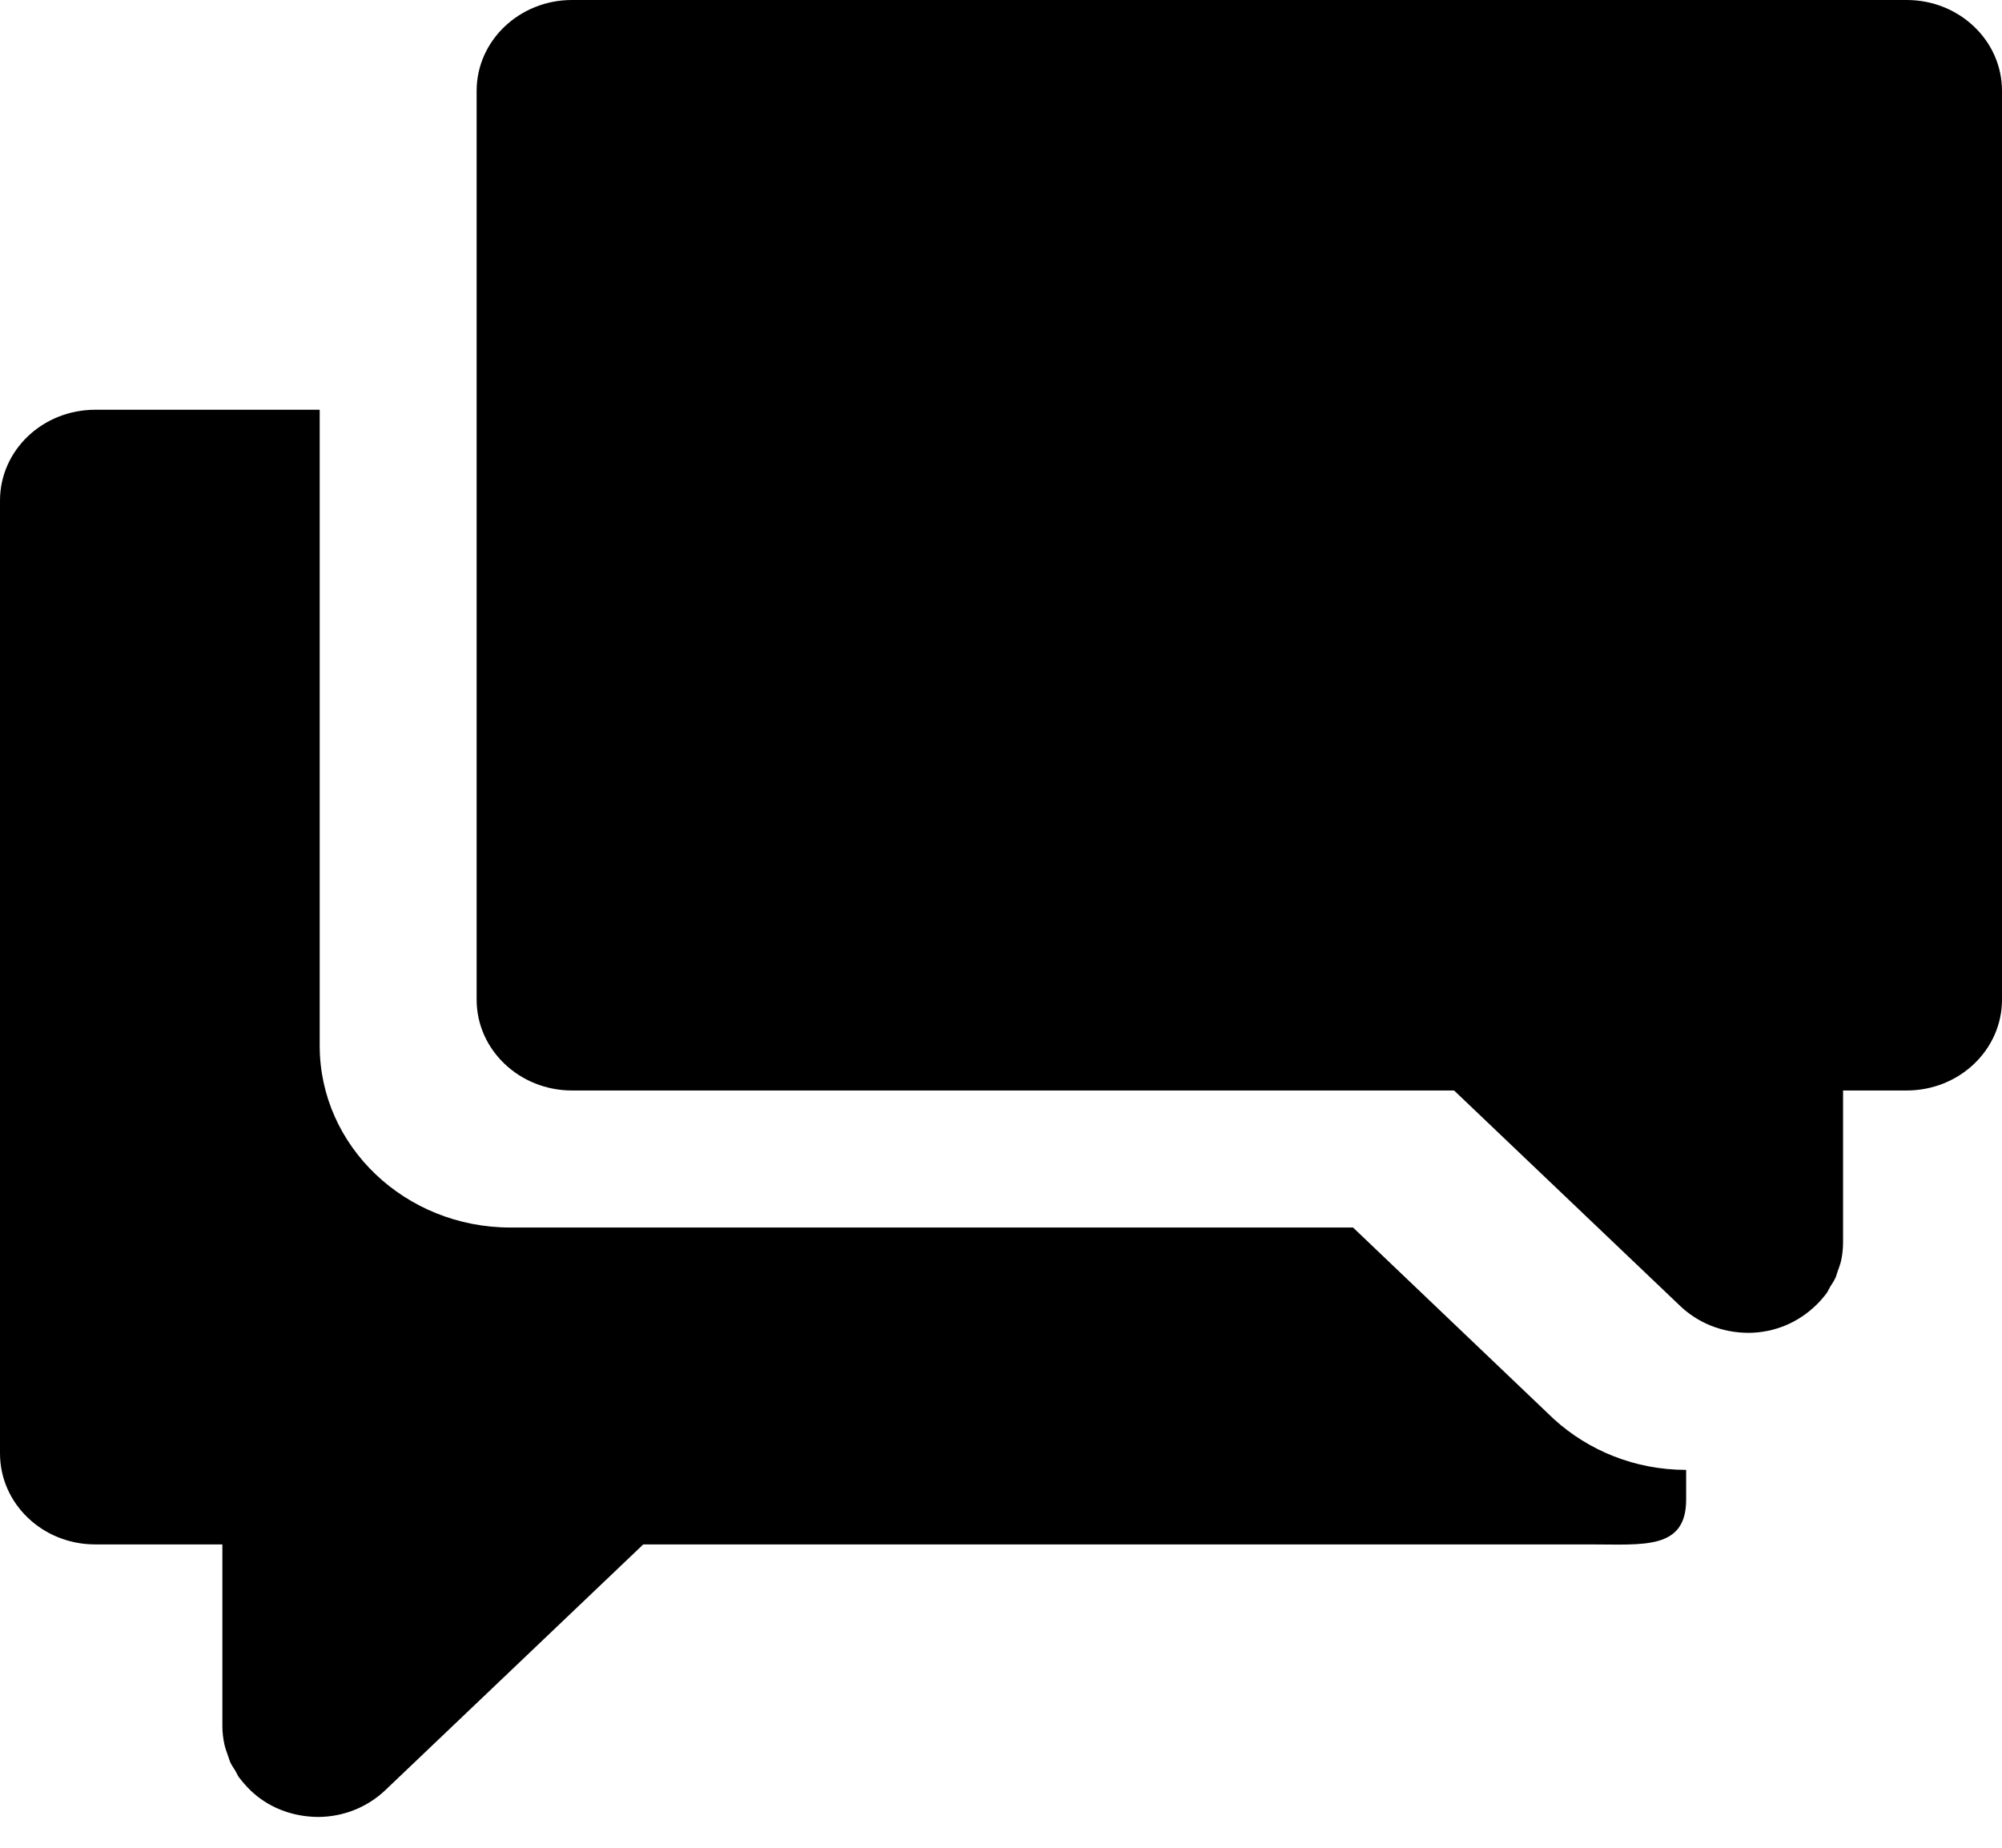 <?xml version="1.0" encoding="UTF-8" standalone="no"?>
<svg width="13px" height="12px" viewBox="0 0 13 12" version="1.1" xmlns="http://www.w3.org/2000/svg" xmlns:xlink="http://www.w3.org/1999/xlink" xmlns:sketch="http://www.bohemiancoding.com/sketch/ns">
    <!-- Generator: Sketch 3.0.2 (7799) - http://www.bohemiancoding.com/sketch -->
    <title>icn_comment</title>
    <description>Created with Sketch.</description>
    <defs></defs>
    <g id="Assets" stroke="none" stroke-width="1" fill="none" fill-rule="evenodd" sketch:type="MSPage">
        <path d="M10.091,9.217 C10.315,9.42 10.616,9.546 10.949,9.546 L10.949,9.739 C10.949,10.066 10.672,10.03 10.33,10.03 L4.177,10.03 L2.501,11.627 C2.389,11.733 2.235,11.8 2.063,11.8 C1.888,11.798 1.736,11.733 1.626,11.627 C1.594,11.595 1.571,11.568 1.55,11.54 C1.542,11.529 1.537,11.515 1.53,11.503 C1.517,11.483 1.503,11.462 1.493,11.44 C1.488,11.428 1.486,11.416 1.482,11.407 C1.473,11.381 1.463,11.355 1.457,11.328 C1.449,11.29 1.444,11.251 1.444,11.21 L1.444,10.03 L0.618,10.03 C0.277,10.03 0,9.766 0,9.439 L0,3.251 C0,2.924 0.277,2.661 0.619,2.661 L2.076,2.661 L2.076,6.792 C2.076,7.443 2.631,7.972 3.314,7.972 L8.786,7.972 L10.091,9.217 Z M11.968,7.082 L11.968,8.066 C11.968,8.107 11.964,8.146 11.956,8.184 C11.95,8.211 11.94,8.237 11.931,8.262 C11.927,8.272 11.925,8.284 11.92,8.296 C11.91,8.317 11.896,8.339 11.883,8.359 C11.876,8.37 11.871,8.384 11.863,8.396 C11.842,8.424 11.819,8.451 11.794,8.475 C11.677,8.589 11.525,8.654 11.357,8.656 C11.178,8.656 11.024,8.589 10.912,8.483 L9.442,7.082 L3.714,7.082 C3.373,7.082 3.095,6.818 3.095,6.492 L3.095,0.59 C3.095,0.264 3.373,0 3.714,0 L12.381,0 C12.723,0 13,0.264 13,0.59 L13,6.492 C13,6.818 12.723,7.082 12.381,7.082 L11.968,7.082 Z" id="icn_comment" fill="#000000" sketch:type="MSShapeGroup"></path>
    </g>
</svg>